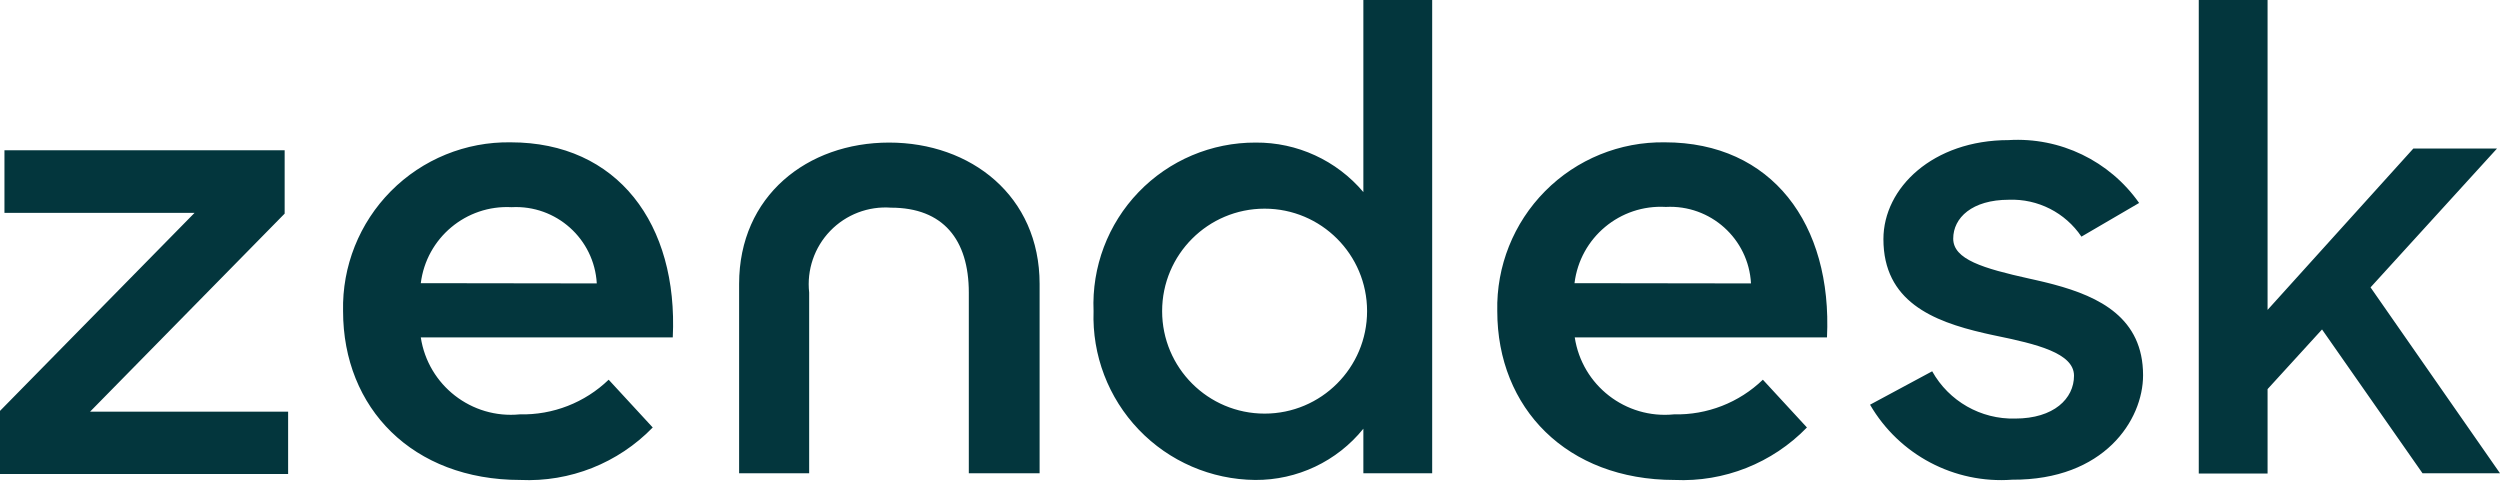 <svg width="512" height="99" viewBox="0 0 512 99" fill="none" xmlns="http://www.w3.org/2000/svg">
<g clip-path="url(#clip0_1_13888)">
<path d="M340.962 29.148C362.861 29.148 375.281 45.877 374.166 69.095H322.509C323.999 78.929 332.942 85.864 342.837 84.86C349.608 85.021 356.162 82.465 361.036 77.763L370.059 87.547C362.978 94.851 353.102 98.765 342.939 98.294C320.887 98.294 306.642 83.593 306.642 63.721C306.435 54.534 309.975 45.658 316.449 39.136C322.923 32.614 331.773 29.008 340.962 29.148ZM104.58 29.148C126.479 29.148 138.899 45.877 137.784 69.095H86.178C87.667 78.907 96.579 85.836 106.455 84.86C113.226 85.021 119.78 82.465 124.654 77.763L133.678 87.547C126.596 94.851 116.72 98.765 106.557 98.294C84.505 98.294 70.261 83.593 70.261 63.721C70.053 54.534 73.594 45.658 80.067 39.136C86.542 32.614 95.391 29.008 104.58 29.148ZM438.09 41.568L426.278 48.463C422.967 43.545 417.349 40.688 411.425 40.909C403.872 40.909 400.019 44.61 400.019 48.868C400.019 53.126 406.102 54.951 415.683 57.08C415.901 57.128 416.12 57.176 416.339 57.225L416.997 57.373C417.327 57.447 417.657 57.524 417.988 57.602L418.65 57.76C418.871 57.813 419.092 57.868 419.313 57.923L419.976 58.091L420.637 58.265C430.001 60.772 438.901 65.13 438.901 76.851C438.901 86.026 430.942 98.345 412.084 98.243C400.245 99.112 388.948 93.148 382.986 82.883L395.71 76.04C399.134 82.17 405.673 85.898 412.692 85.722C420.651 85.722 424.757 81.616 424.757 76.952C424.757 72.288 417.052 70.463 408.688 68.74C408.461 68.692 408.235 68.644 408.009 68.595L407.33 68.447C407.217 68.422 407.104 68.397 406.991 68.371L406.312 68.217C395.808 65.79 385.724 61.699 385.724 48.969C385.724 38.476 395.862 28.692 411.374 28.692C421.91 28.058 432.022 32.932 438.09 41.568ZM293.31 0V96.925H279.217V87.8C273.816 94.488 265.661 98.351 257.065 98.294C248.052 98.217 239.452 94.502 233.219 87.992C226.985 81.482 223.647 72.729 223.962 63.721C223.574 54.681 226.903 45.876 233.176 39.354C239.449 32.833 248.117 29.163 257.166 29.199C265.657 29.136 273.737 32.851 279.217 39.338V0H293.31ZM58.297 30.771V43.748L18.452 84.303H59.007V97.077H0V84.15L39.845 43.596H0.912V30.771H58.297ZM464.399 0V63.468L494.257 30.416H511.392L485.488 58.855L512 96.925H496.133L475.552 67.472L464.399 79.689V96.976H450.307V0H464.399ZM182.09 29.199C198.818 29.199 212.911 40.098 212.911 58.145V96.925H198.413V59.919C198.413 49.071 193.141 42.532 182.495 42.532C177.839 42.187 173.271 43.931 170.028 47.291C166.786 50.651 165.206 55.278 165.716 59.919V96.925H151.37V58.145C151.37 40.098 165.361 29.199 182.09 29.199ZM258.991 42.734C247.4 42.734 238.004 52.13 238.004 63.721C238.004 75.312 247.4 84.708 258.991 84.708C270.582 84.708 279.978 75.312 279.978 63.721C279.978 52.13 270.582 42.734 258.991 42.734ZM322.459 57.993L358.603 58.044C358.112 48.903 350.305 41.89 341.164 42.379C331.785 41.829 323.594 48.666 322.459 57.993ZM86.178 57.993L122.221 58.044C121.703 48.923 113.905 41.941 104.783 42.43C95.458 41.932 87.335 48.727 86.178 57.993Z" fill="#03363D"/>
</g>
<defs>
<clipPath id="clip0_1_13888">
<rect width="512" height="99" fill="white"/>
</clipPath>
</defs>
</svg>
